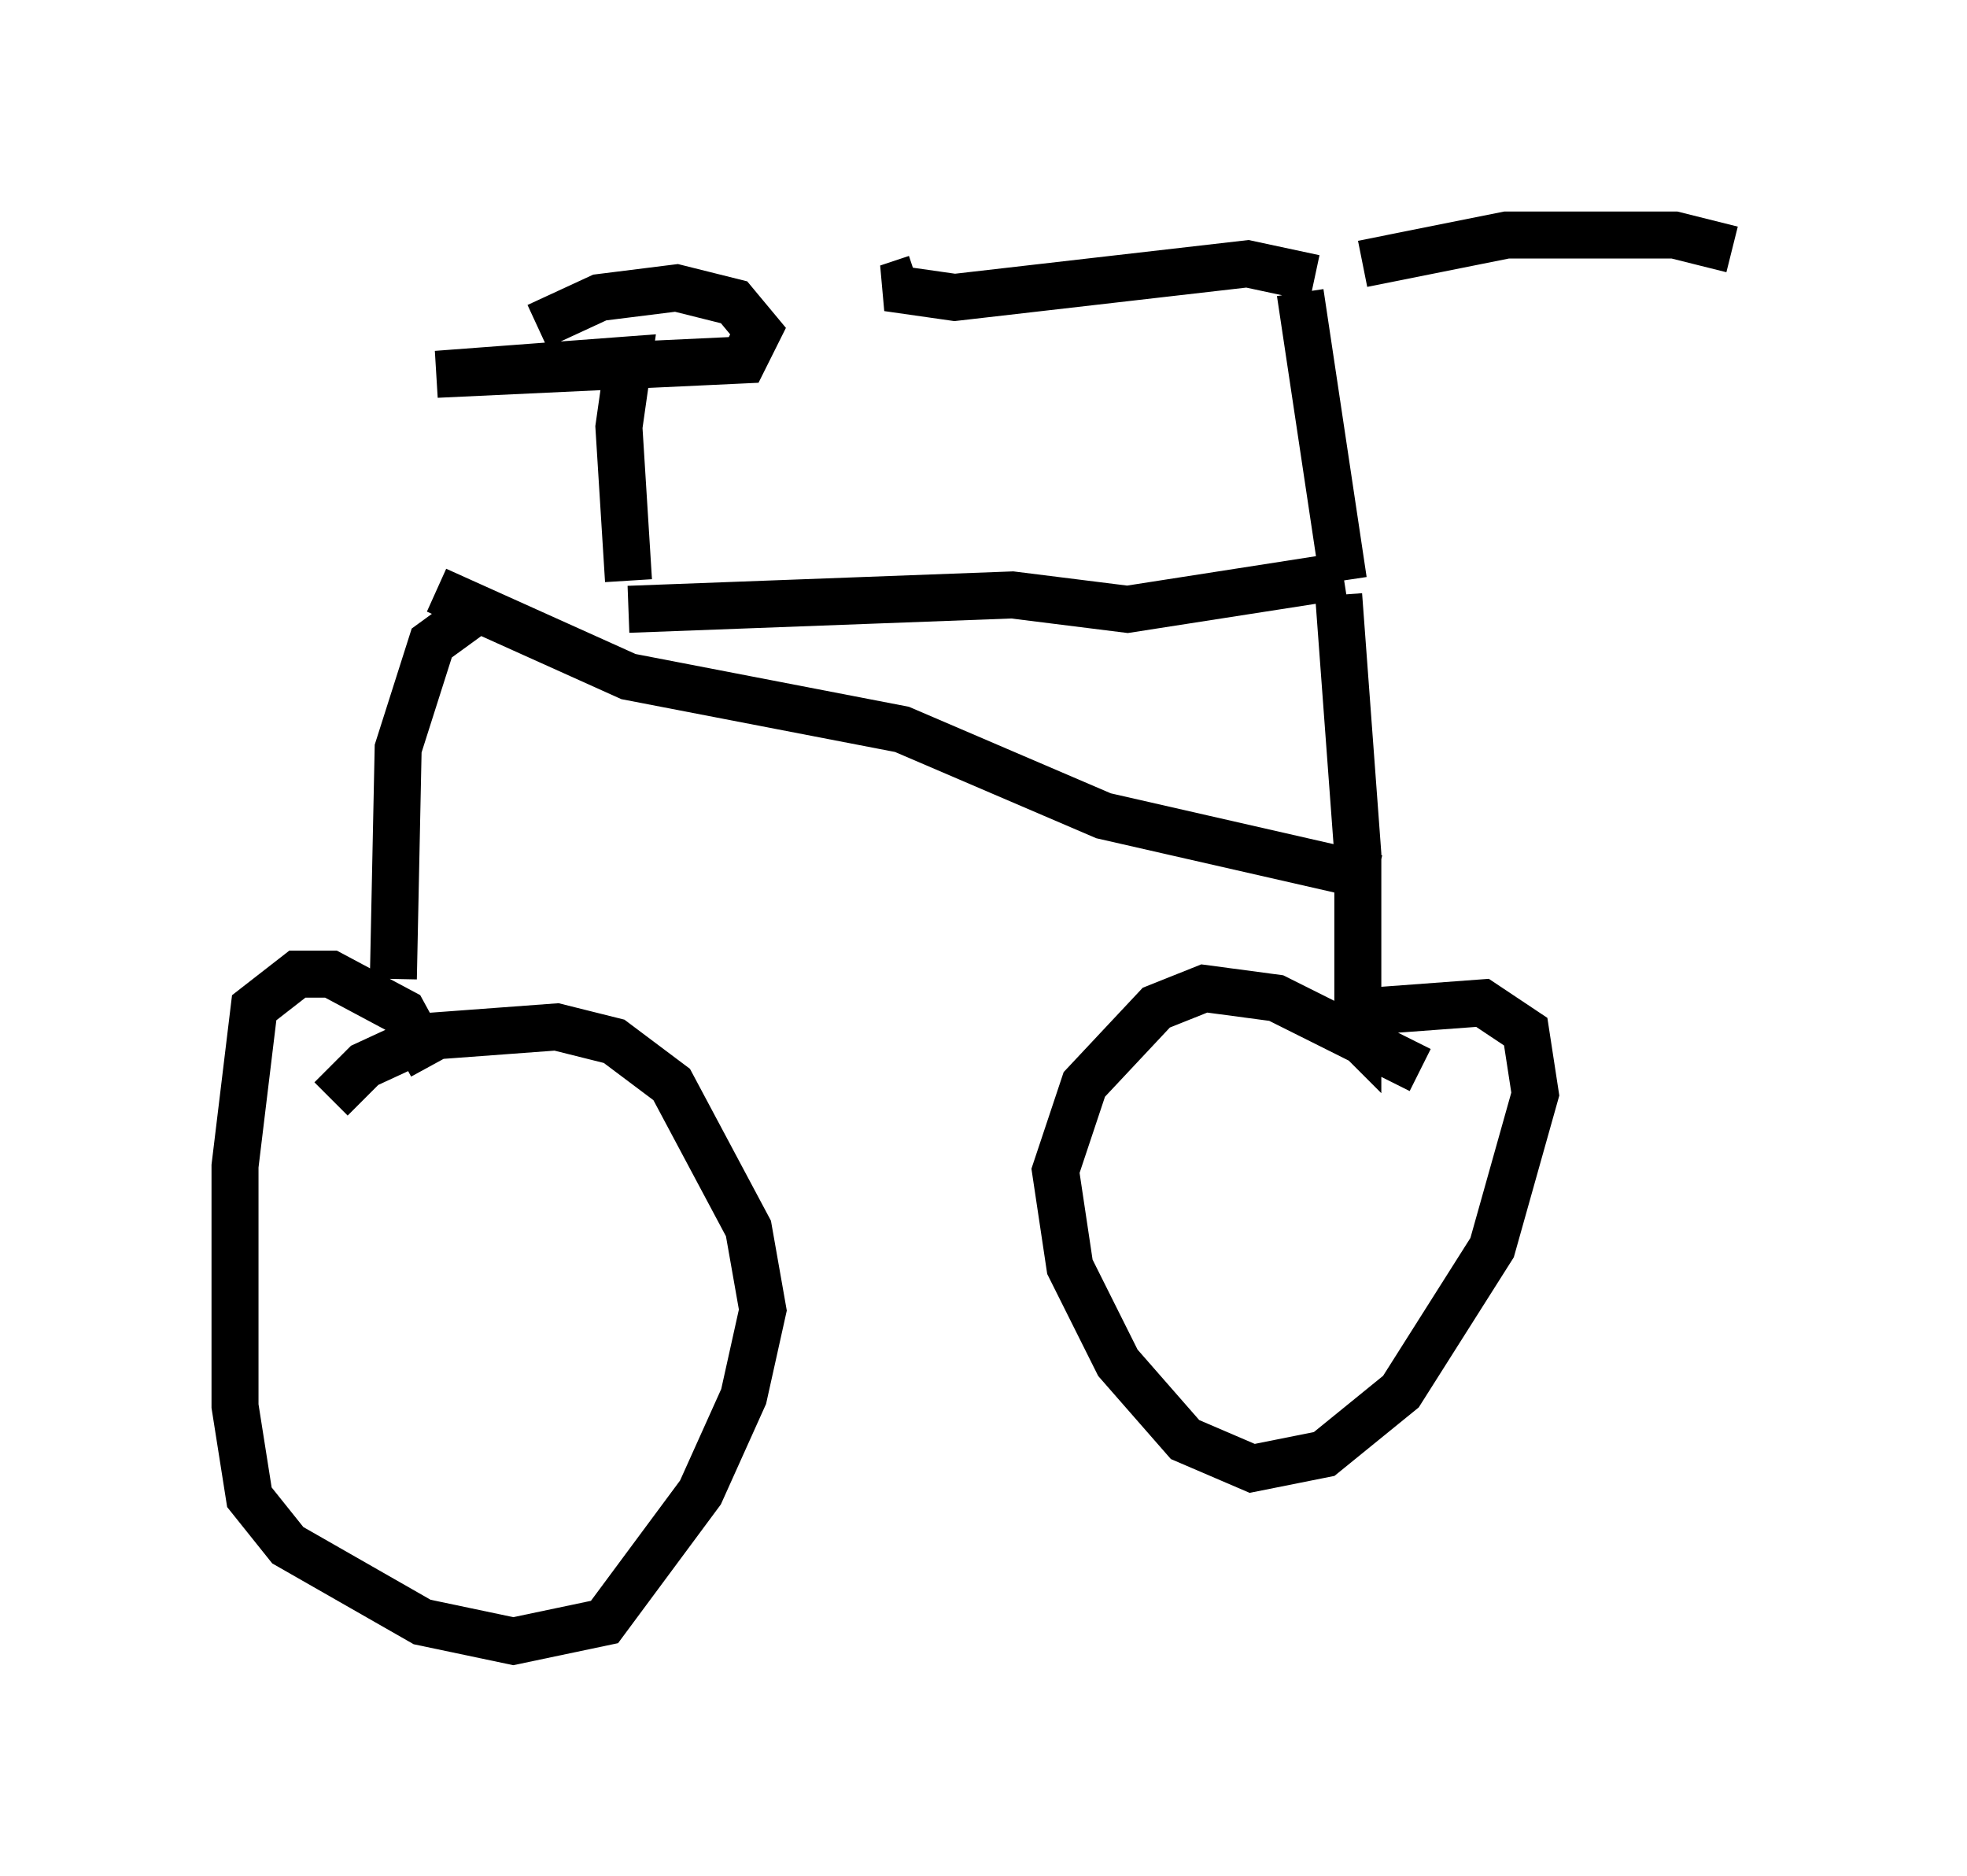 <?xml version="1.0" encoding="utf-8" ?>
<svg baseProfile="full" height="39.911" version="1.1" width="41.85" xmlns="http://www.w3.org/2000/svg" xmlns:ev="http://www.w3.org/2001/xml-events" xmlns:xlink="http://www.w3.org/1999/xlink"><defs /><rect fill="white" height="39.911" width="41.85" x="0" y="0" /><path d="M10.308, 12.758 m3.063, 0.204 l8.167, -0.306 2.45, 0.306 l4.594, -0.715 m0.0, 0.102 l-0.919, -6.125 m0.306, -0.306 l-1.429, -0.306 -6.227, 0.715 l-1.429, -0.204 0.613, -0.204 m9.494, -0.306 l3.063, -0.613 3.573, 0.0 l1.225, 0.306 m-8.371, 7.35 l0.408, 5.513 0.0, 3.879 l-0.204, -0.204 m1.531, 0.919 l-3.063, -1.531 -1.531, -0.204 l-1.021, 0.408 -1.531, 1.633 l-0.613, 1.838 0.306, 2.042 l1.021, 2.042 1.429, 1.633 l1.429, 0.613 1.531, -0.306 l1.633, -1.327 1.94, -3.063 l0.919, -3.267 -0.204, -1.327 l-0.919, -0.613 -2.756, 0.204 m-19.498, -8.983 l4.083, 1.838 5.819, 1.123 l4.288, 1.838 5.819, 1.327 m-18.988, -5.819 l-1.123, 0.817 -0.715, 2.246 l-0.102, 4.9 m0.817, 1.838 l-0.613, -1.123 -1.531, -0.817 l-0.715, 0.0 -0.919, 0.715 l-0.408, 3.369 0.0, 5.104 l0.306, 1.94 0.817, 1.021 l2.858, 1.633 1.94, 0.408 l1.94, -0.408 2.042, -2.756 l0.919, -2.042 0.408, -1.838 l-0.306, -1.735 -1.633, -3.063 l-1.225, -0.919 -1.225, -0.306 l-2.756, 0.204 -1.327, 0.613 l-0.715, 0.715 m6.329, -11.025 l-0.204, -3.267 0.204, -1.429 l-4.083, 0.306 6.533, -0.306 l0.306, -0.613 -0.51, -0.613 l-1.225, -0.306 -1.633, 0.204 l-1.327, 0.613 " fill="none" stroke="black" stroke-width="1" /></svg>